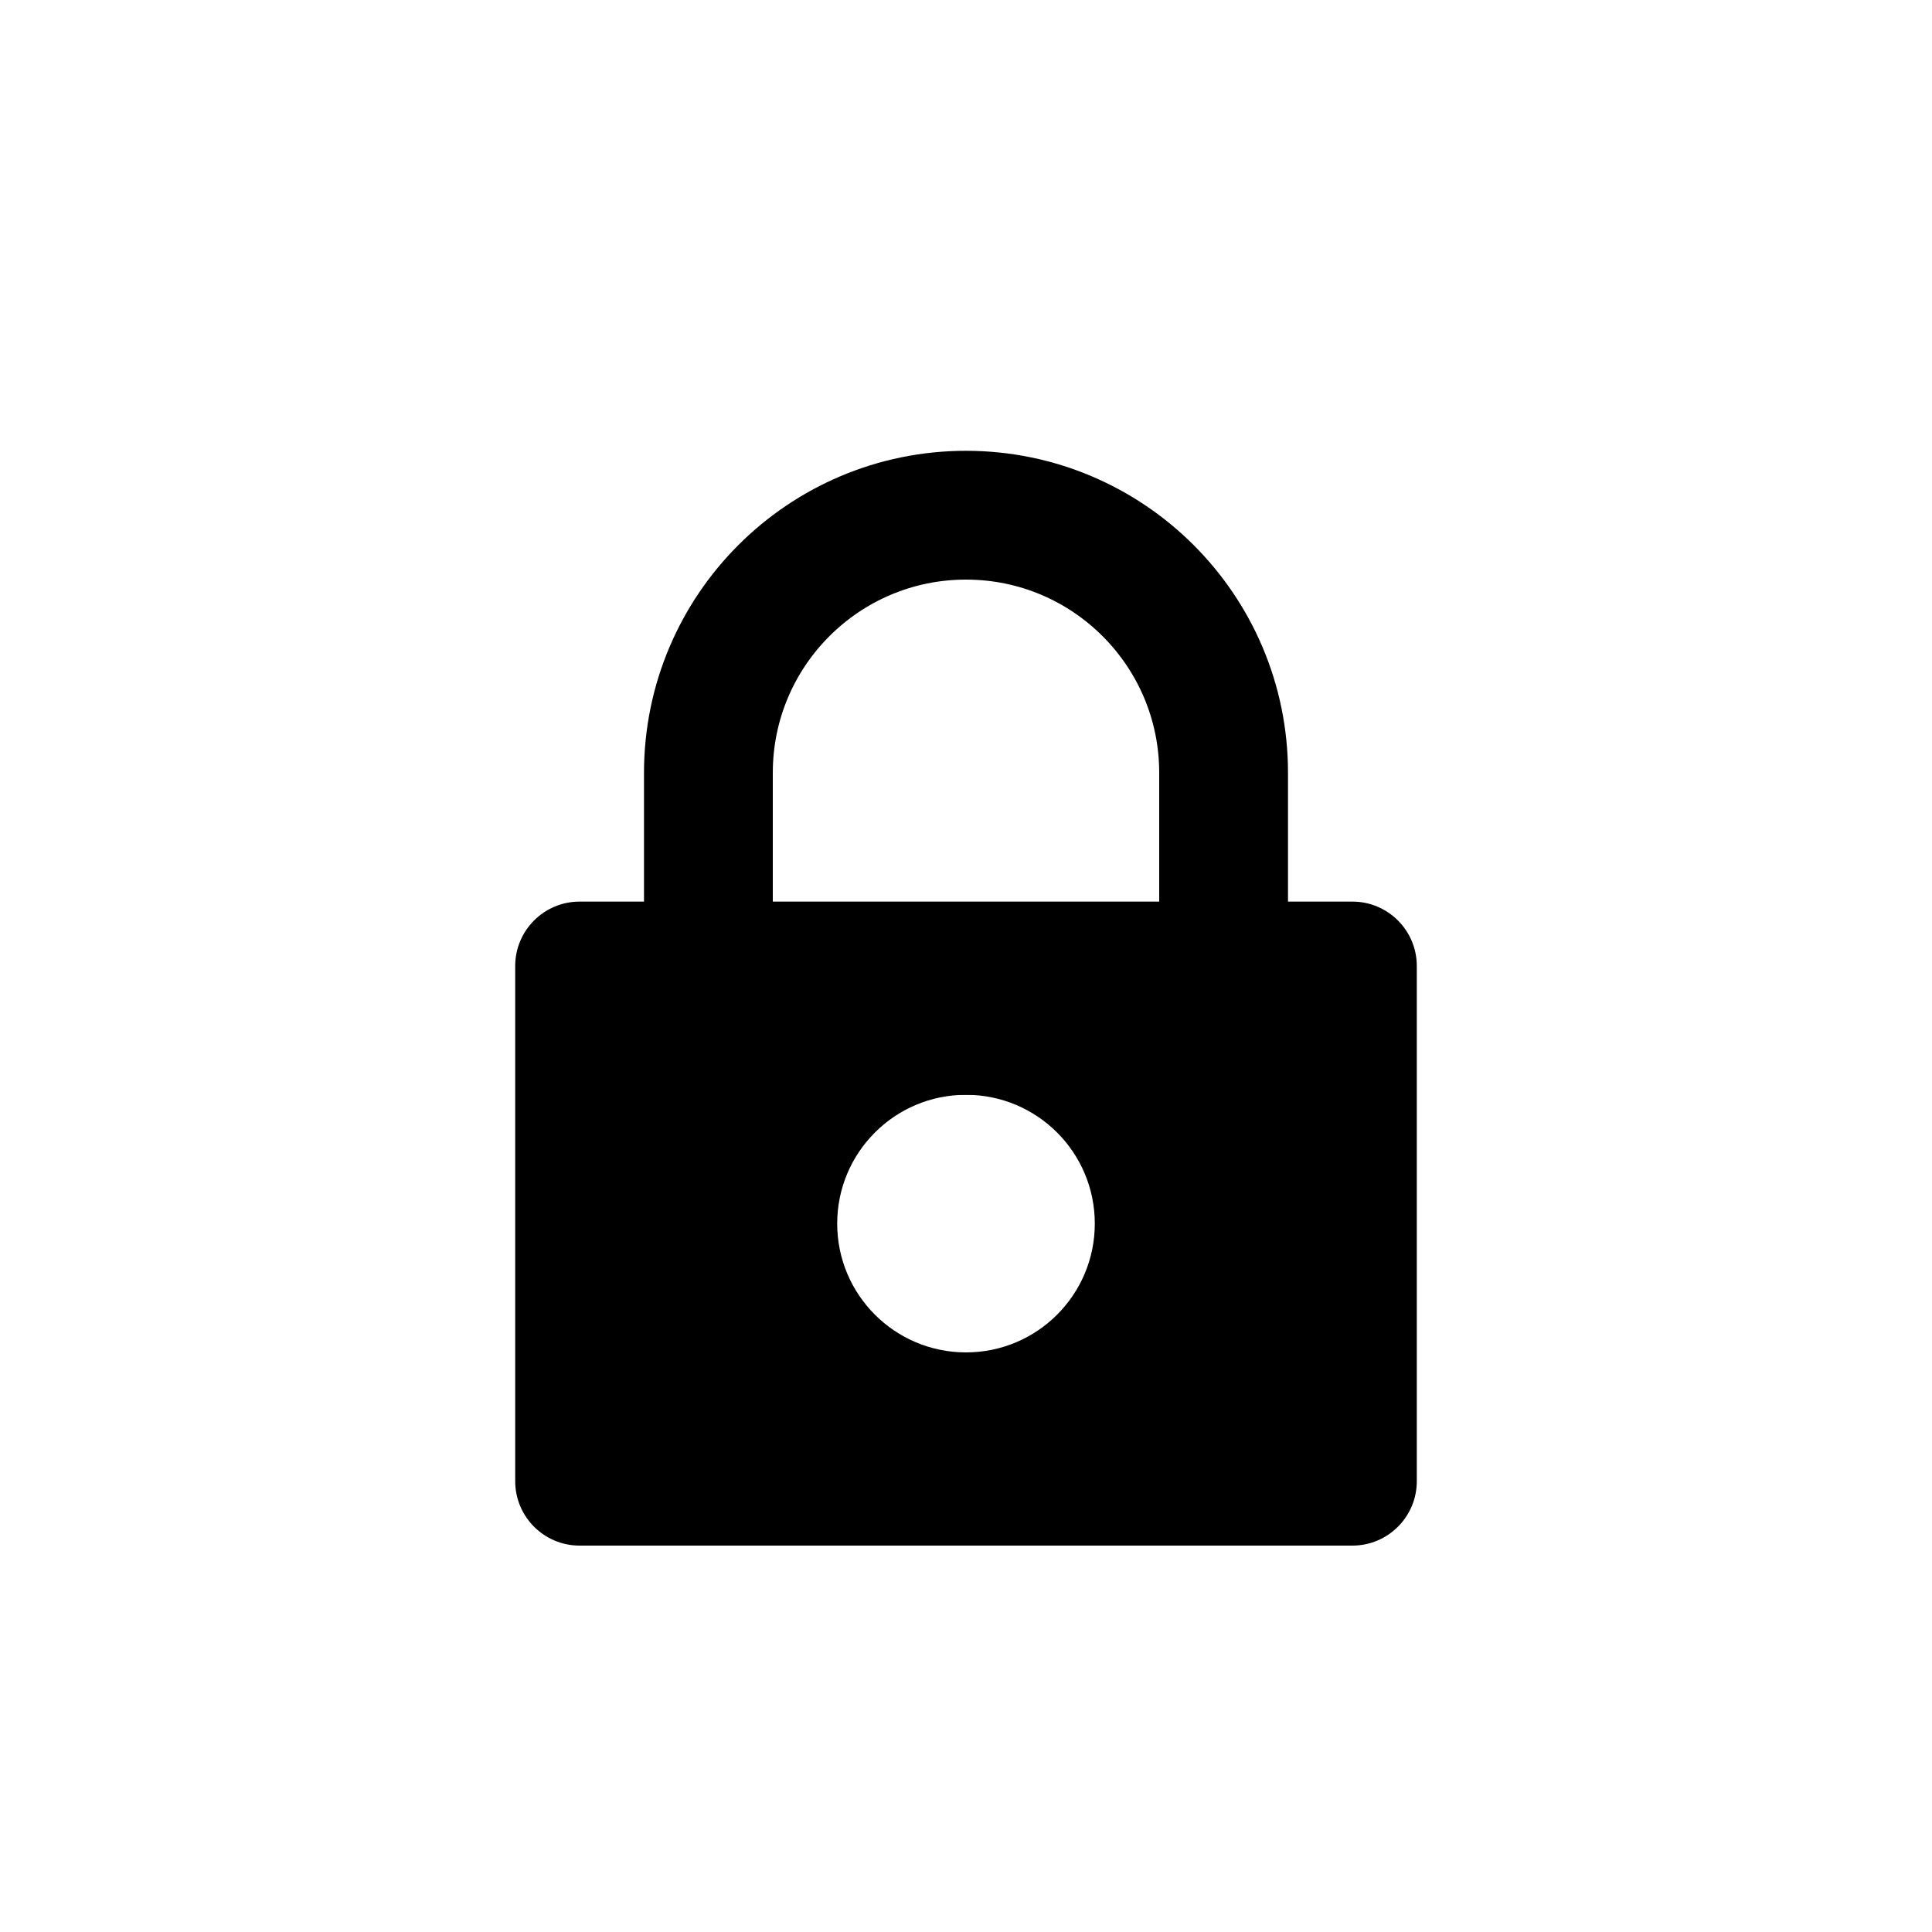<svg width="30" height="30" viewBox="0 0 30 30" fill="none" xmlns="http://www.w3.org/2000/svg">
<path d="M11 12C11 9.791 12.791 8 15 8C17.209 8 19 9.791 19 12V16H11V12Z" stroke="black" stroke-width="2"/>
<path fill-rule="evenodd" clip-rule="evenodd" d="M9 14C8.448 14 8 14.448 8 15V23C8 23.552 8.448 24 9 24H21C21.552 24 22 23.552 22 23V15C22 14.448 21.552 14 21 14H9ZM15 21C16.105 21 17 20.105 17 19C17 17.895 16.105 17 15 17C13.895 17 13 17.895 13 19C13 20.105 13.895 21 15 21Z" fill="black"/>
</svg>
